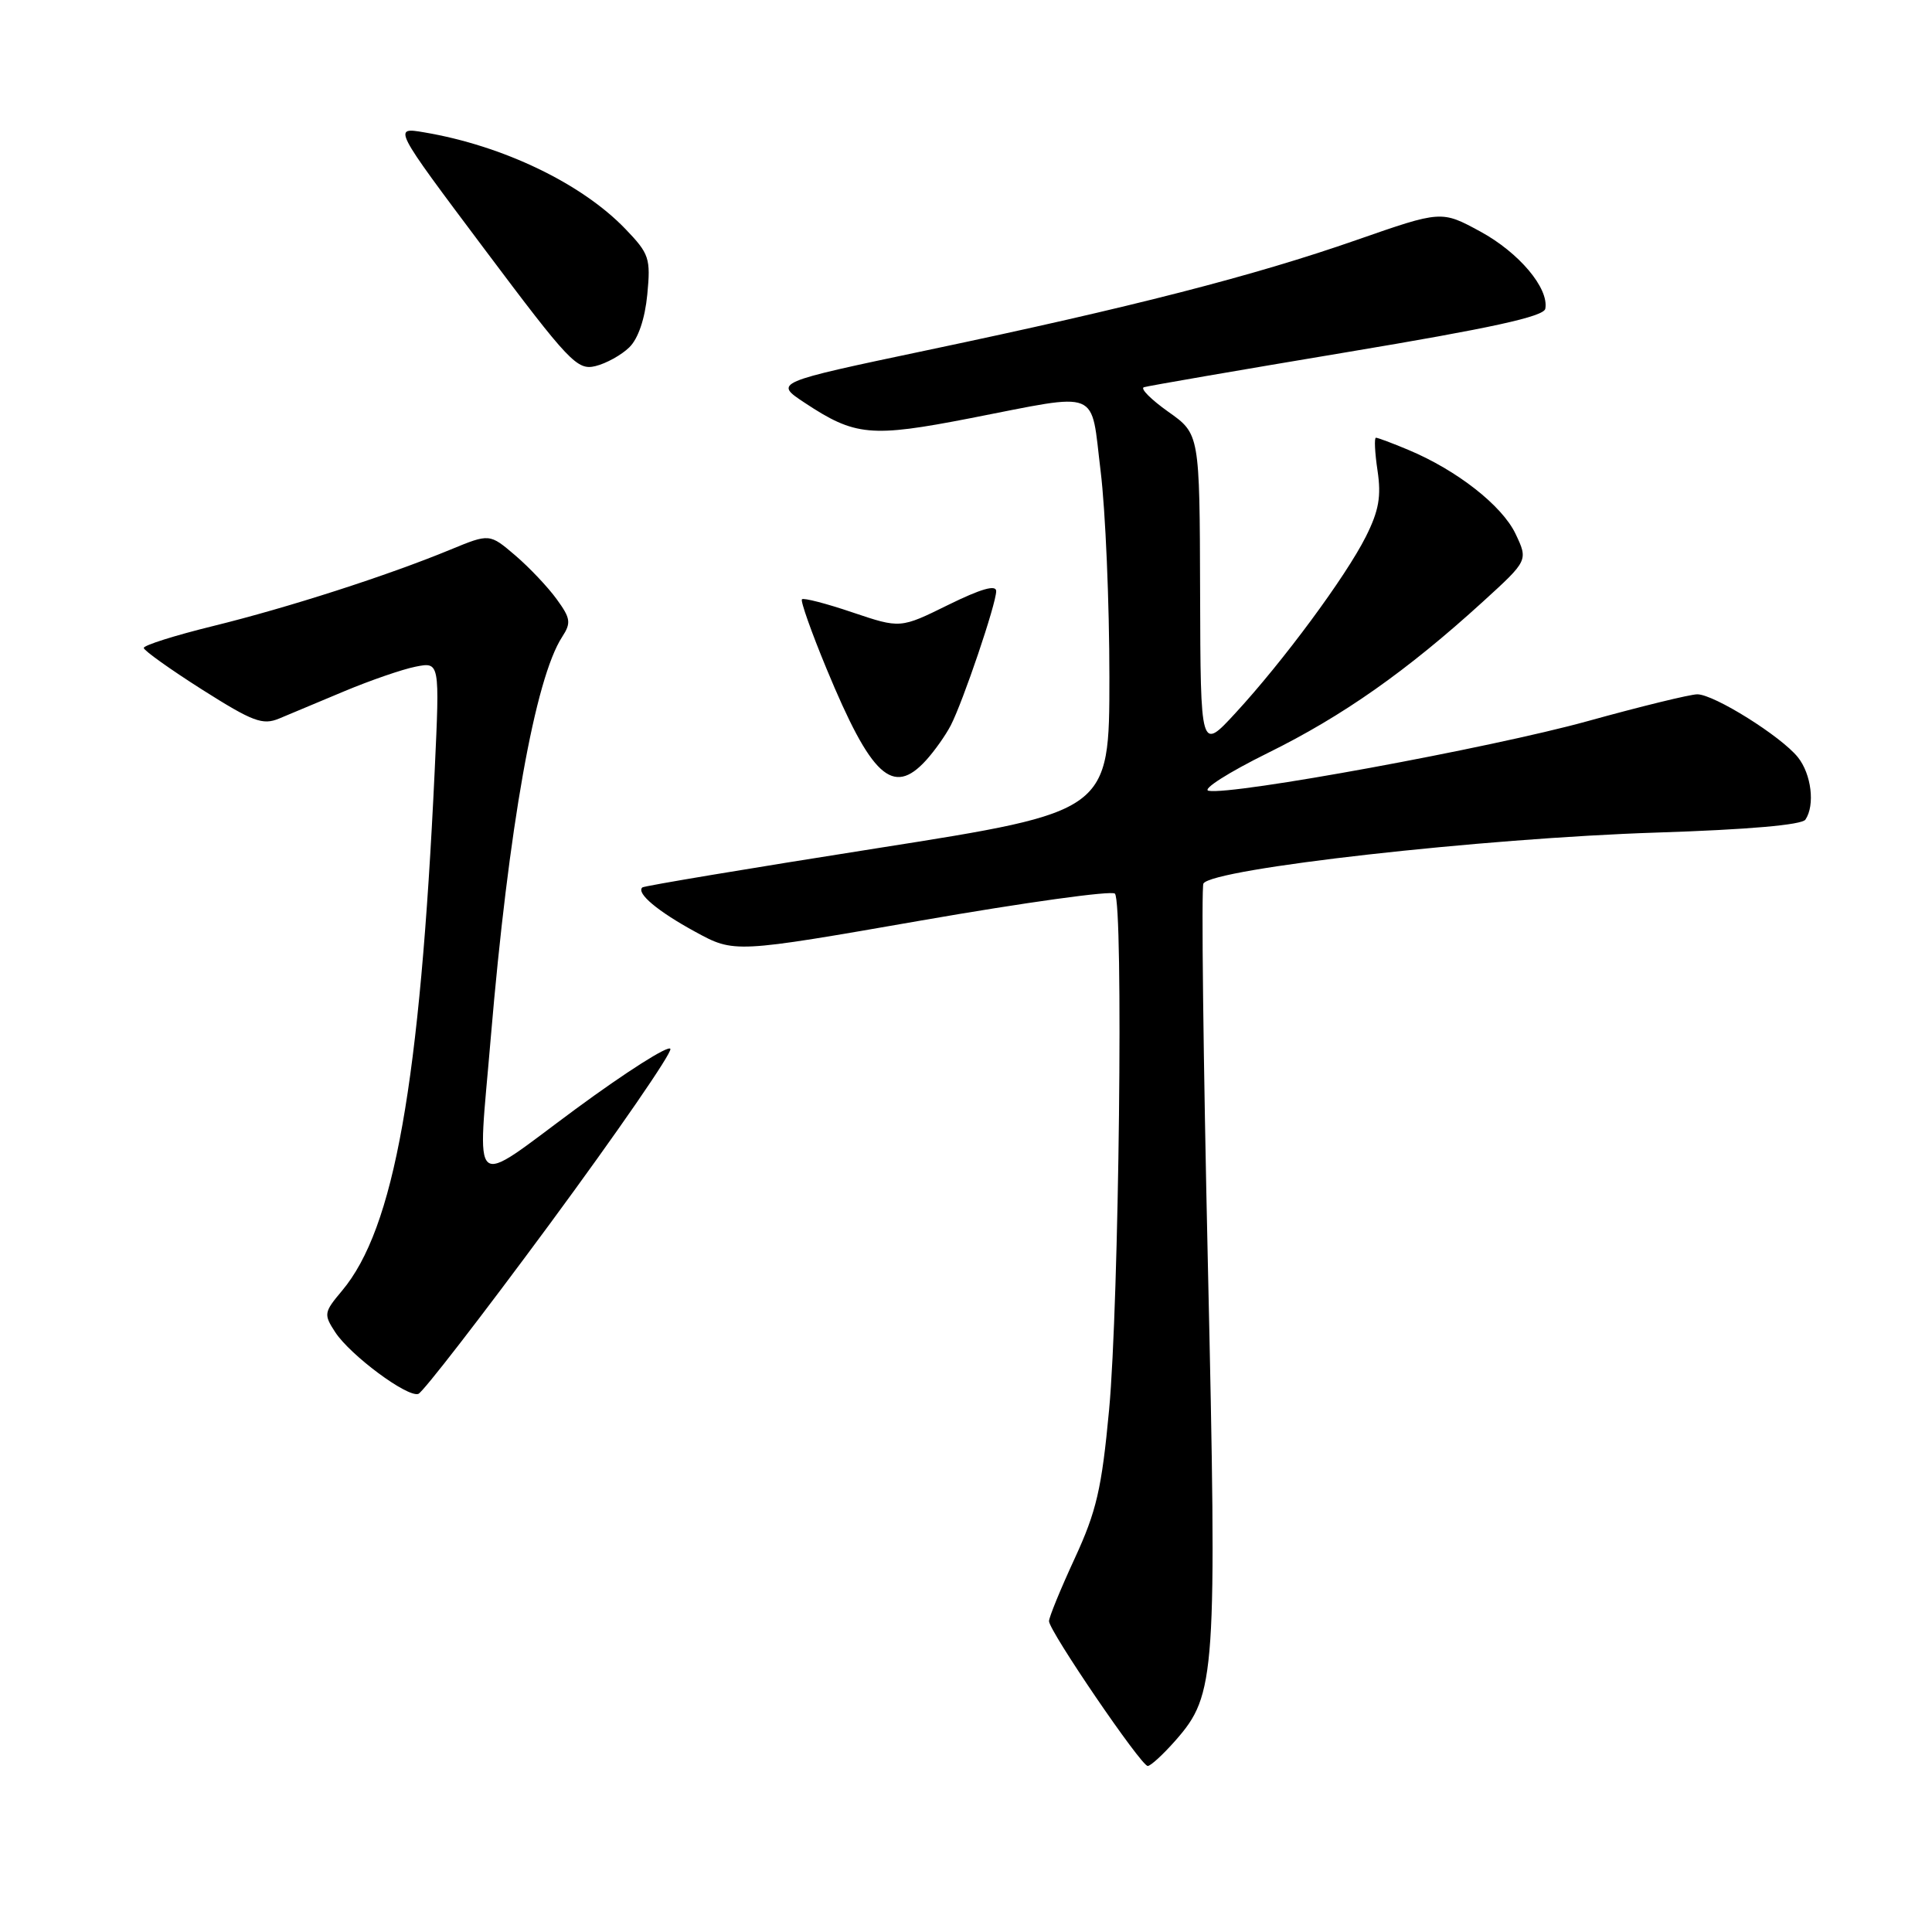 <?xml version="1.0" encoding="UTF-8" standalone="no"?>
<!DOCTYPE svg PUBLIC "-//W3C//DTD SVG 1.1//EN" "http://www.w3.org/Graphics/SVG/1.1/DTD/svg11.dtd" >
<svg xmlns="http://www.w3.org/2000/svg" xmlns:xlink="http://www.w3.org/1999/xlink" version="1.1" viewBox="0 0 256 256">
 <g >
 <path fill="currentColor"
d=" M 155.77 230.61 C 161.11 224.52 161.27 222.15 160.05 167.53 C 159.44 140.24 159.17 117.53 159.46 117.07 C 160.68 115.09 196.49 111.06 219.50 110.32 C 231.59 109.93 238.77 109.31 239.23 108.60 C 240.52 106.68 240.02 102.58 238.23 100.34 C 236.00 97.56 227.12 92.00 224.90 92.00 C 223.97 92.00 217.42 93.60 210.35 95.56 C 197.56 99.10 163.27 105.40 160.14 104.78 C 159.24 104.60 162.78 102.35 168.00 99.77 C 177.94 94.87 186.42 88.90 196.50 79.72 C 202.49 74.26 202.49 74.26 200.81 70.72 C 199.02 66.98 193.03 62.29 186.61 59.61 C 184.49 58.72 182.56 58.00 182.32 58.00 C 182.08 58.00 182.17 59.96 182.53 62.36 C 183.04 65.77 182.71 67.67 180.98 71.11 C 178.32 76.41 170.01 87.65 163.69 94.50 C 159.08 99.50 159.08 99.50 159.02 78.50 C 158.96 57.50 158.96 57.50 154.80 54.56 C 152.52 52.94 151.06 51.48 151.57 51.31 C 152.08 51.14 164.20 49.05 178.50 46.66 C 197.56 43.48 204.57 41.95 204.76 40.91 C 205.26 38.20 201.29 33.48 196.17 30.69 C 191.00 27.88 191.00 27.88 179.75 31.80 C 166.15 36.55 149.95 40.71 122.88 46.40 C 102.56 50.68 102.56 50.68 106.61 53.36 C 113.30 57.79 115.38 57.98 128.55 55.42 C 146.07 52.01 144.48 51.37 145.84 62.44 C 146.48 67.63 147.00 79.91 147.00 89.72 C 147.00 107.55 147.00 107.55 116.25 112.39 C 99.34 115.05 85.32 117.39 85.11 117.59 C 84.28 118.35 87.17 120.77 92.13 123.47 C 97.30 126.29 97.30 126.29 122.13 121.96 C 135.79 119.58 147.31 117.98 147.73 118.41 C 148.88 119.57 148.28 172.69 146.96 186.82 C 145.98 197.29 145.29 200.25 142.40 206.51 C 140.53 210.56 139.00 214.29 139.00 214.81 C 139.00 216.10 151.20 234.00 152.08 234.00 C 152.47 234.00 154.13 232.47 155.77 230.61 Z  M 72.84 162.19 C 81.82 150.00 89.02 139.56 88.83 138.99 C 88.64 138.42 82.98 142.02 76.24 146.98 C 62.08 157.43 63.27 158.44 65.03 137.50 C 67.38 109.69 70.90 89.90 74.49 84.39 C 75.70 82.53 75.61 81.93 73.76 79.39 C 72.61 77.80 70.14 75.19 68.27 73.59 C 64.87 70.69 64.87 70.69 59.68 72.83 C 51.35 76.27 38.21 80.50 28.25 82.95 C 23.16 84.20 19.02 85.51 19.05 85.86 C 19.08 86.21 22.57 88.70 26.79 91.38 C 33.50 95.63 34.80 96.12 36.99 95.21 C 38.37 94.64 42.28 93.00 45.68 91.57 C 49.08 90.15 53.30 88.69 55.06 88.34 C 58.27 87.70 58.27 87.70 57.60 102.10 C 55.65 143.63 52.23 162.81 45.32 171.03 C 42.91 173.90 42.87 174.15 44.43 176.54 C 46.44 179.59 53.96 185.18 55.43 184.70 C 56.02 184.51 63.85 174.38 72.84 162.19 Z  M 122.70 100.75 C 123.83 99.51 125.30 97.43 125.98 96.12 C 127.61 92.96 132.00 80.00 132.00 78.33 C 132.00 77.44 129.98 78.02 125.65 80.15 C 119.30 83.28 119.30 83.28 112.97 81.15 C 109.50 79.97 106.48 79.19 106.26 79.41 C 106.05 79.62 107.51 83.76 109.52 88.61 C 115.45 102.94 118.31 105.57 122.70 100.75 Z  M 83.39 46.02 C 84.57 44.87 85.46 42.23 85.77 39.02 C 86.23 34.22 86.03 33.63 82.88 30.35 C 77.08 24.31 66.65 19.30 56.22 17.54 C 52.06 16.83 52.06 16.83 64.18 32.99 C 75.42 47.98 76.48 49.10 78.90 48.51 C 80.33 48.16 82.35 47.04 83.39 46.02 Z "/>
</g>
</svg>